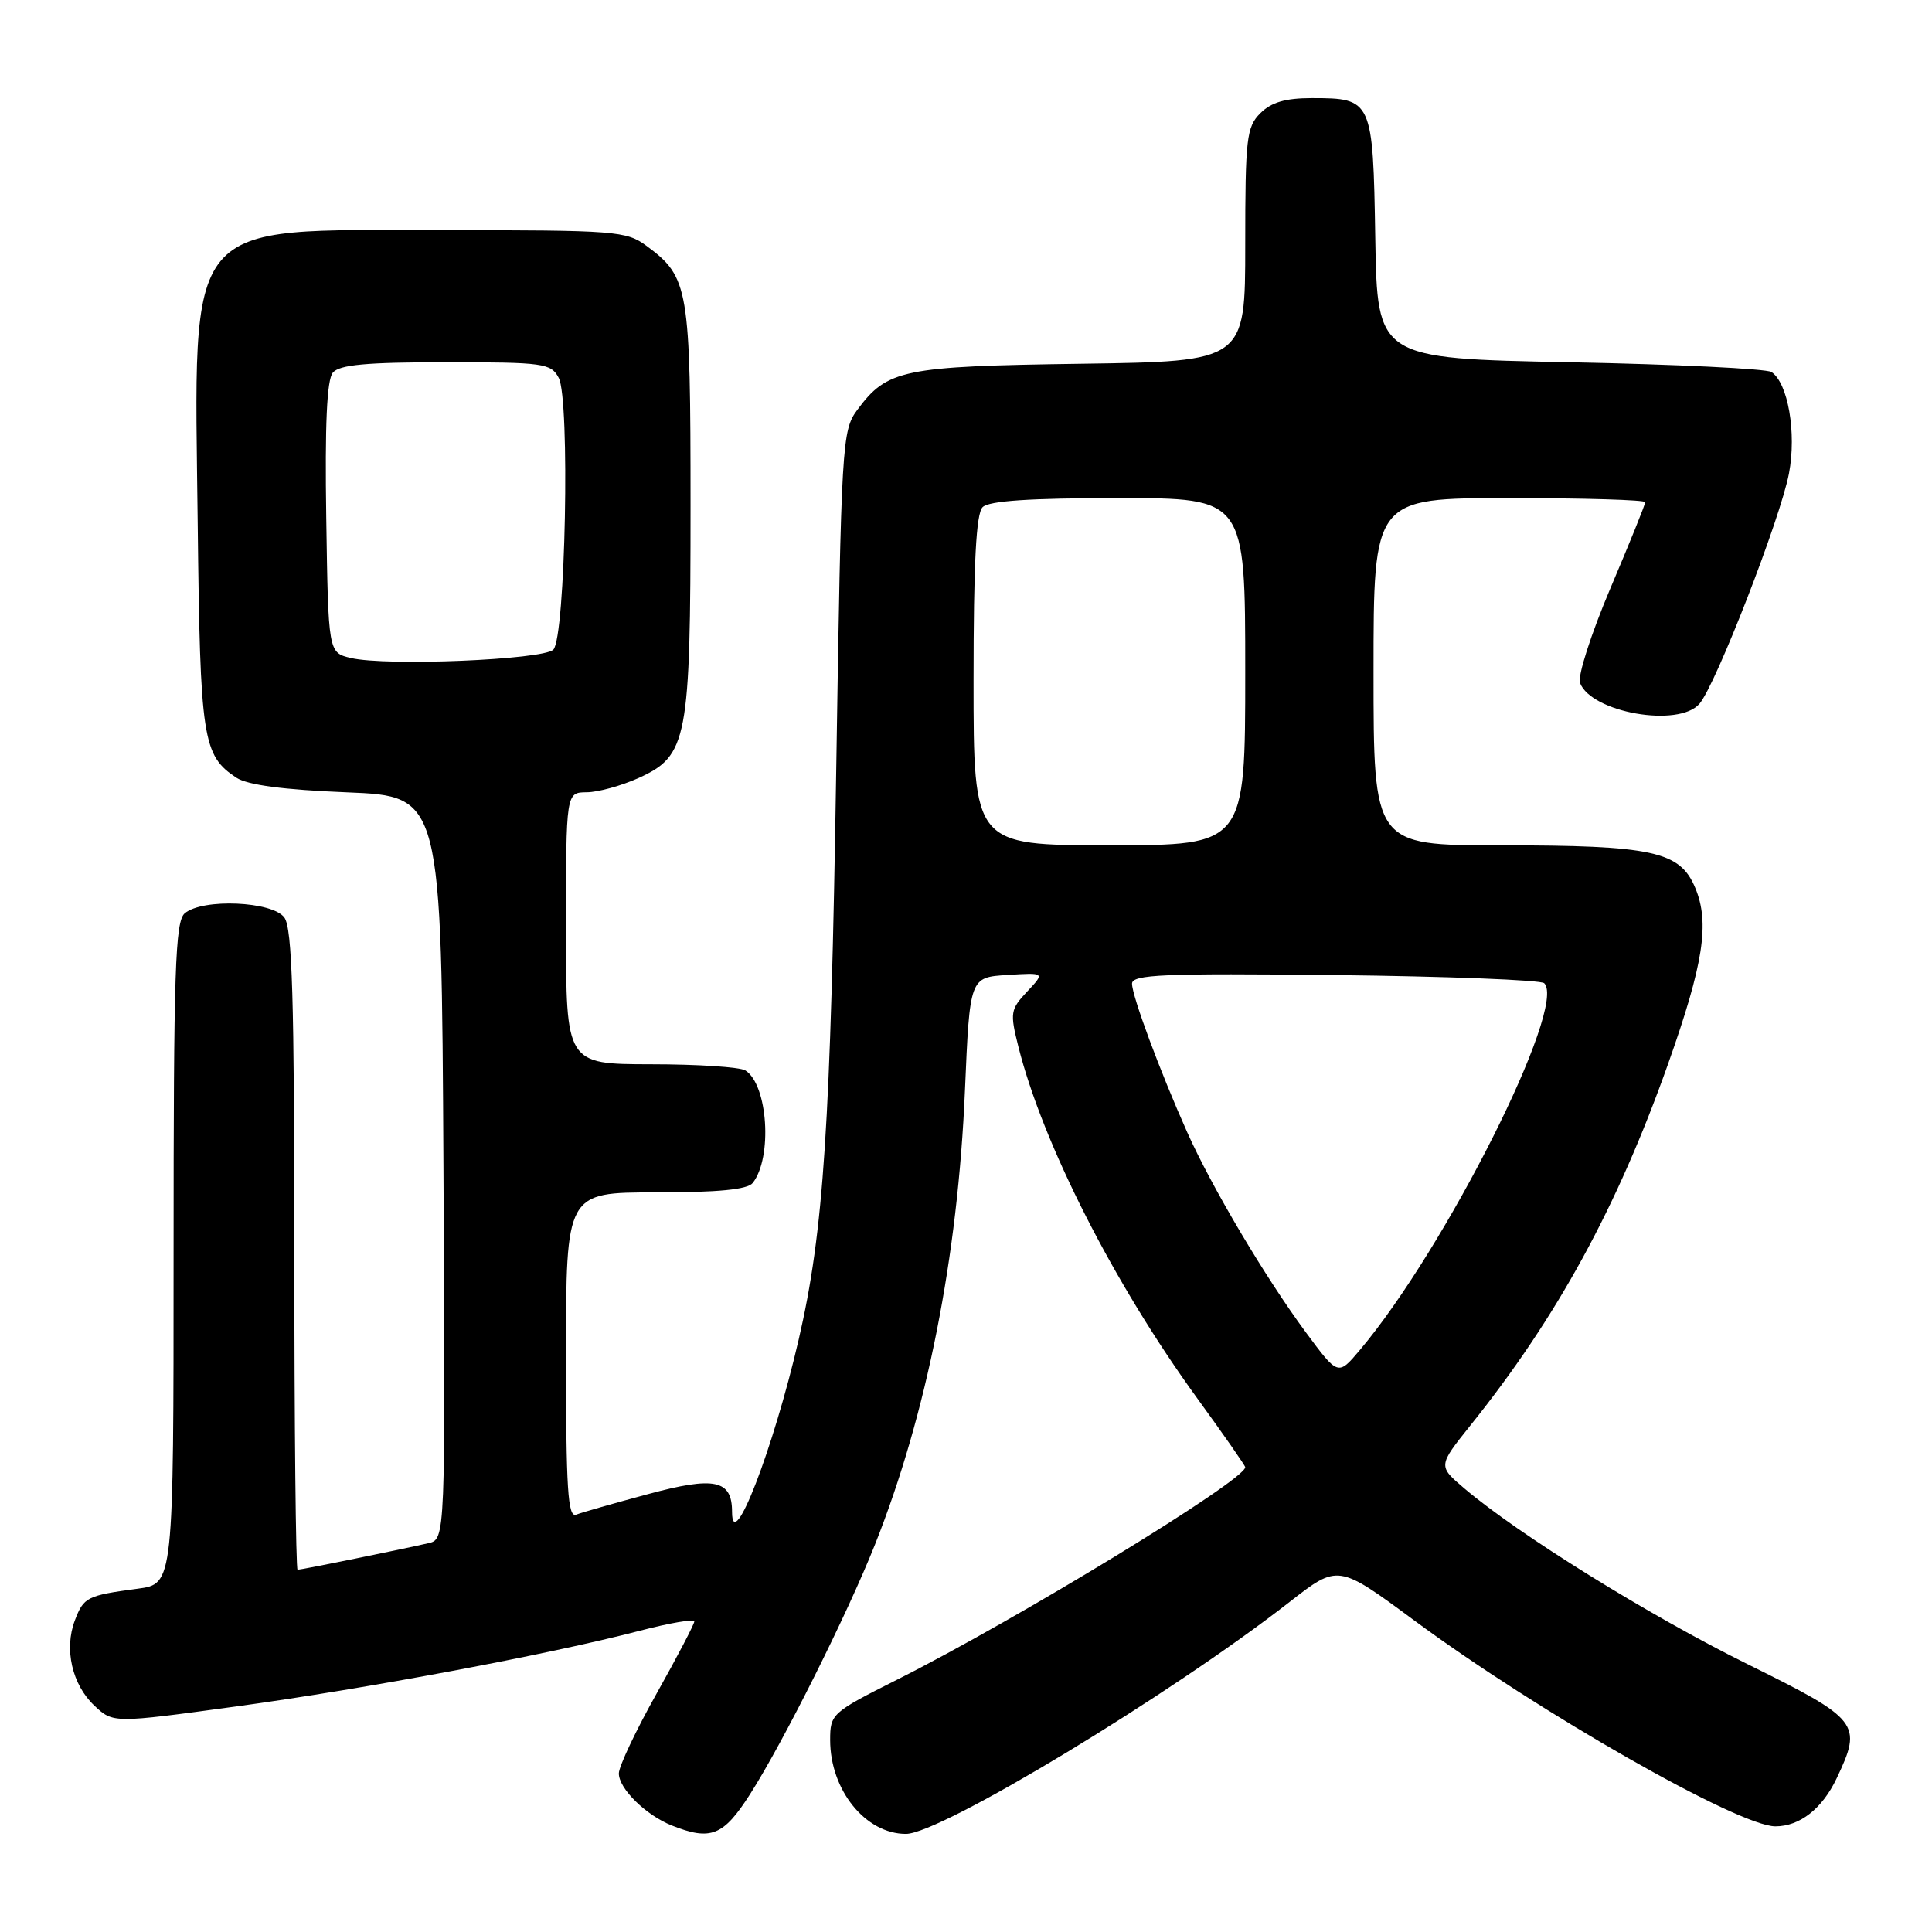 <?xml version="1.0" encoding="UTF-8" standalone="no"?>
<!DOCTYPE svg PUBLIC "-//W3C//DTD SVG 1.1//EN" "http://www.w3.org/Graphics/SVG/1.1/DTD/svg11.dtd" >
<svg xmlns="http://www.w3.org/2000/svg" xmlns:xlink="http://www.w3.org/1999/xlink" version="1.1" viewBox="0 0 256 256">
 <g >
 <path fill="currentColor"
d=" M 99.38 237.75 C 103.77 230.89 112.27 213.90 115.94 204.66 C 122.80 187.39 126.92 166.60 127.86 144.50 C 128.50 129.50 128.50 129.50 133.48 129.19 C 138.47 128.87 138.47 128.87 136.10 131.39 C 133.88 133.76 133.81 134.19 134.94 138.69 C 138.18 151.56 147.60 170.08 158.63 185.27 C 162.13 190.09 165.00 194.20 165.00 194.41 C 165.00 196.13 134.77 214.58 118.86 222.57 C 110.22 226.91 110.00 227.11 110.00 230.56 C 110.00 237.20 114.69 243.00 120.04 243.00 C 124.63 243.00 155.11 224.57 170.90 212.25 C 177.30 207.26 177.30 207.26 187.40 214.72 C 203.84 226.87 230.38 242.00 235.25 242.00 C 238.48 242.00 241.46 239.66 243.37 235.63 C 246.81 228.38 246.40 227.85 231.52 220.49 C 218.50 214.05 201.19 203.31 194.02 197.21 C 190.54 194.25 190.54 194.25 194.84 188.87 C 206.32 174.56 214.29 159.97 221.02 141.00 C 225.73 127.71 226.57 122.29 224.63 117.65 C 222.60 112.79 219.03 112.01 198.75 112.01 C 182.00 112.00 182.00 112.00 182.00 89.00 C 182.00 66.00 182.00 66.00 200.00 66.00 C 209.90 66.00 218.00 66.24 218.00 66.54 C 218.00 66.84 215.92 71.99 213.37 77.99 C 210.82 84.01 209.02 89.61 209.36 90.49 C 210.87 94.43 222.45 96.45 225.19 93.25 C 227.35 90.74 235.93 68.66 237.05 62.73 C 238.07 57.35 236.92 50.72 234.72 49.29 C 234.05 48.86 222.03 48.27 208.00 48.00 C 182.50 47.50 182.50 47.50 182.23 31.50 C 181.93 13.21 181.83 13.00 173.81 13.00 C 170.33 13.00 168.45 13.55 167.00 15.00 C 165.17 16.83 165.00 18.33 165.00 32.45 C 165.00 47.89 165.00 47.89 143.25 48.20 C 119.61 48.53 117.57 48.95 113.59 54.32 C 111.57 57.05 111.48 58.64 110.81 101.70 C 110.07 149.19 109.15 163.16 105.83 177.50 C 102.47 192.02 97.00 206.14 97.00 200.32 C 97.00 196.08 94.69 195.59 85.86 197.98 C 81.36 199.19 77.08 200.41 76.34 200.70 C 75.24 201.12 75.00 197.29 75.00 179.61 C 75.00 158.00 75.00 158.00 86.88 158.00 C 95.19 158.00 99.05 157.62 99.74 156.75 C 102.38 153.39 101.75 143.73 98.77 141.84 C 98.07 141.39 92.44 141.02 86.25 141.02 C 75.00 141.00 75.00 141.00 75.00 123.00 C 75.00 105.00 75.00 105.00 77.75 104.98 C 79.26 104.97 82.36 104.11 84.64 103.08 C 91.10 100.14 91.50 98.05 91.50 67.00 C 91.50 38.10 91.27 36.73 85.68 32.59 C 82.99 30.60 81.64 30.50 58.50 30.50 C 23.99 30.50 25.73 28.40 26.20 69.50 C 26.52 97.97 26.85 100.09 31.32 103.05 C 32.80 104.02 37.54 104.65 46.00 104.99 C 58.50 105.50 58.50 105.50 58.76 154.73 C 59.02 203.96 59.02 203.96 56.76 204.48 C 53.31 205.28 39.93 208.00 39.43 208.00 C 39.20 208.00 39.00 188.96 39.00 165.69 C 39.00 132.21 38.72 123.01 37.68 121.58 C 36.10 119.42 26.88 119.02 24.49 121.01 C 23.21 122.07 23.00 128.44 23.00 166.06 C 23.00 209.88 23.00 209.88 18.25 210.51 C 11.52 211.41 11.09 211.63 9.92 214.71 C 8.47 218.52 9.55 223.23 12.51 226.01 C 14.99 228.34 14.99 228.34 31.24 226.12 C 48.44 223.78 72.67 219.24 84.75 216.09 C 88.74 215.05 92.00 214.49 92.00 214.85 C 92.00 215.21 89.75 219.51 87.00 224.41 C 84.25 229.31 82.00 234.07 82.00 234.99 C 82.00 237.00 85.57 240.51 89.00 241.88 C 94.18 243.94 95.85 243.28 99.38 237.75 Z  M 173.03 176.54 C 167.66 169.27 160.55 157.28 157.32 150.05 C 153.70 141.95 150.00 131.98 150.00 130.34 C 150.00 129.13 154.13 128.95 176.92 129.20 C 191.72 129.37 204.19 129.85 204.62 130.28 C 207.68 133.35 191.55 165.43 180.17 178.91 C 177.30 182.31 177.30 182.31 173.03 176.54 Z  M 129.00 90.20 C 129.00 74.58 129.34 68.06 130.20 67.20 C 131.04 66.36 136.47 66.00 148.20 66.00 C 165.00 66.00 165.00 66.00 165.00 89.00 C 165.00 112.00 165.00 112.00 147.00 112.00 C 129.00 112.00 129.00 112.00 129.00 90.20 Z  M 46.50 87.19 C 43.50 86.48 43.50 86.48 43.23 68.62 C 43.04 56.30 43.31 50.33 44.10 49.38 C 44.97 48.33 48.53 48.00 59.09 48.00 C 72.04 48.00 73.00 48.13 74.03 50.06 C 75.55 52.90 74.93 84.47 73.32 86.08 C 71.97 87.43 51.19 88.29 46.50 87.19 Z "/>
</g>
</svg>